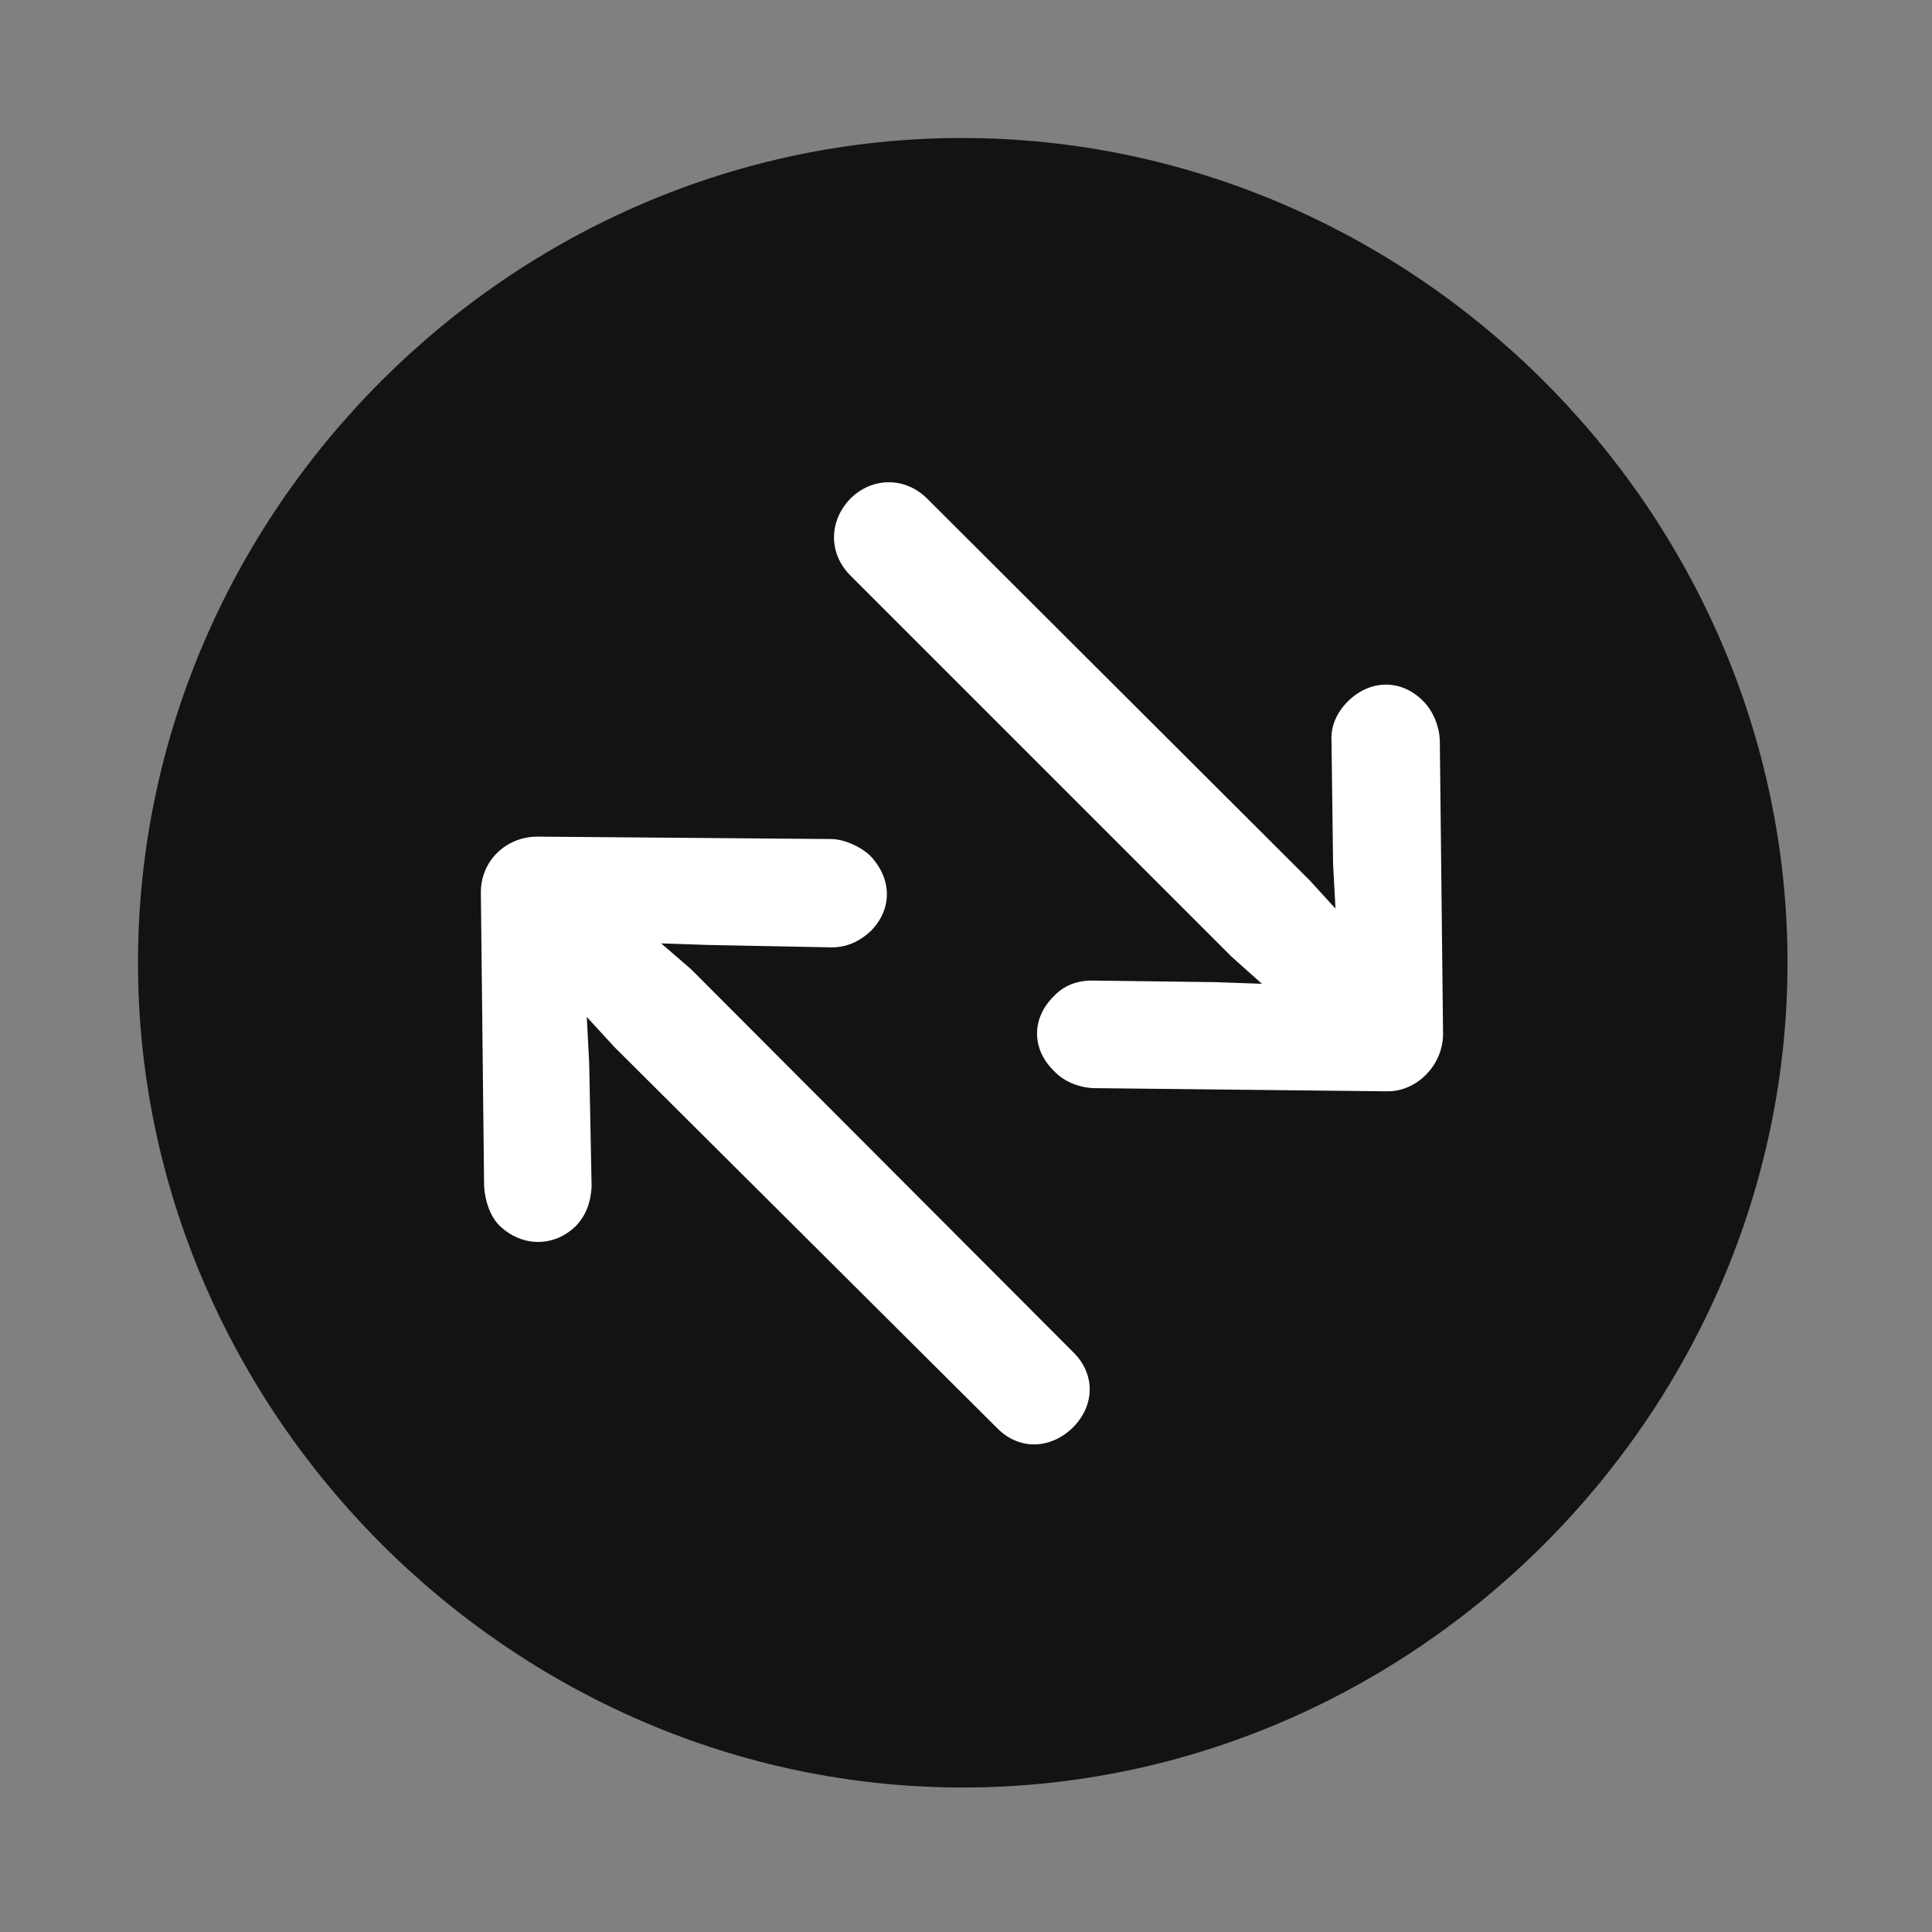 <svg width="28" height="28" viewBox="0 0 28 28" fill="none" xmlns="http://www.w3.org/2000/svg">
<rect x="0" y="0" width="28" height="28" fill="#808080" stroke="none"/>
<path d="M13.953 25.906C20.492 25.906 25.906 20.48 25.906 13.953C25.906 7.414 20.48 2 13.941 2C7.414 2 2 7.414 2 13.953C2 20.48 7.426 25.906 13.953 25.906Z" fill="black" fill-opacity="0.85"/>
<path d="M20.914 14.984C20.914 15.441 20.527 15.828 20.094 15.816L15.84 15.77C15.617 15.758 15.406 15.664 15.277 15.523C14.949 15.207 14.949 14.762 15.266 14.445C15.418 14.281 15.605 14.211 15.828 14.211L17.609 14.234L18.289 14.258L17.855 13.871L12.324 8.34C12.008 8.023 12.008 7.555 12.324 7.227C12.641 6.91 13.121 6.91 13.438 7.227L18.98 12.758L19.355 13.168L19.32 12.523L19.297 10.73C19.285 10.52 19.379 10.32 19.531 10.168C19.859 9.84 20.316 9.84 20.633 10.168C20.773 10.309 20.867 10.543 20.867 10.754L20.914 14.984ZM6.969 12.934C6.969 12.465 7.344 12.125 7.789 12.125L12.043 12.16C12.23 12.16 12.465 12.266 12.605 12.395C12.934 12.734 12.934 13.18 12.617 13.496C12.453 13.648 12.266 13.73 12.055 13.73L10.262 13.695L9.582 13.672L10.016 14.047L15.547 19.59C15.875 19.906 15.875 20.363 15.547 20.691C15.219 21.008 14.762 21.02 14.445 20.691L8.902 15.172L8.504 14.738L8.539 15.406L8.574 17.199C8.562 17.41 8.504 17.598 8.352 17.762C8.035 18.078 7.566 18.078 7.238 17.762C7.109 17.633 7.027 17.41 7.016 17.188L6.969 12.934Z" fill="white"/>
</svg>
